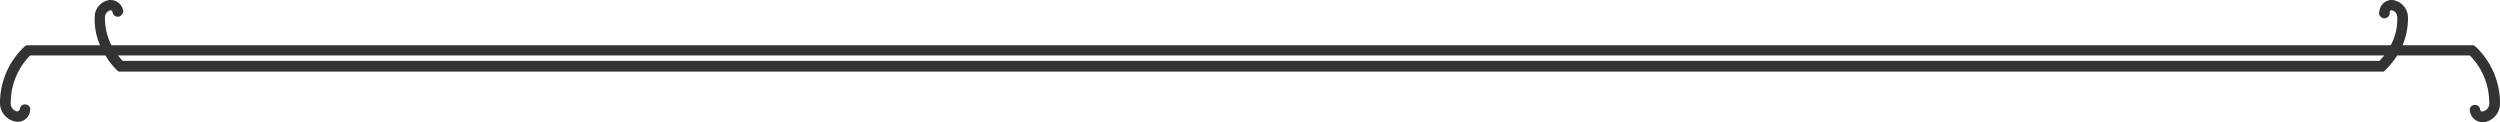 <svg xmlns="http://www.w3.org/2000/svg" id="Layer_1" data-name="Layer 1" viewBox="17.7 238.69 464.6 22.71">
  <path d="M477.7,247.3l-.3-.2H464.2a13.2,13.2,0,0,0,1-5.1,3.3,3.3,0,0,0-2.8-3.3,2.3,2.3,0,0,0-2.5,2,1,1,0,1,0,1.9.2c0-.2.2-.3.4-.3a1.3,1.3,0,0,1,1,1.4,10.1,10.1,0,0,1-1.2,5.1H38.4a11.3,11.3,0,0,1-1.2-5.1,1.4,1.4,0,0,1,1-1.4c.2,0,.4.1.4.3a1,1,0,0,0,1.1.9,1.1,1.1,0,0,0,.9-1.1,2.4,2.4,0,0,0-2.6-2,3.2,3.2,0,0,0-2.7,3.3,11.6,11.6,0,0,0,1,5.1H22.6l-.3.2a14.4,14.4,0,0,0-4.6,10.5,3.5,3.5,0,0,0,3,3.5,2.3,2.3,0,0,0,2.6-2.1.9.9,0,0,0-.9-1.1.9.9,0,0,0-1,.9.7.7,0,0,1-.5.4,1.5,1.5,0,0,1-1.2-1.6,12.5,12.5,0,0,1,3.6-8.8h14a12.9,12.9,0,0,0,2.2,2.8l.3.2H460.7l.2-.2a15.4,15.4,0,0,0,2.3-2.8h13.5a12.5,12.5,0,0,1,3.6,8.8,1.5,1.5,0,0,1-1.2,1.6h-.3l-.2-.3a.9.9,0,0,0-1-.9.9.9,0,0,0-.9,1.1,2.4,2.4,0,0,0,2.4,2.1h.2a3.5,3.5,0,0,0,3-3.5A14.4,14.4,0,0,0,477.7,247.3ZM459.9,250H40.5l-.9-1H460.8Z" fill="#333"/>
</svg>